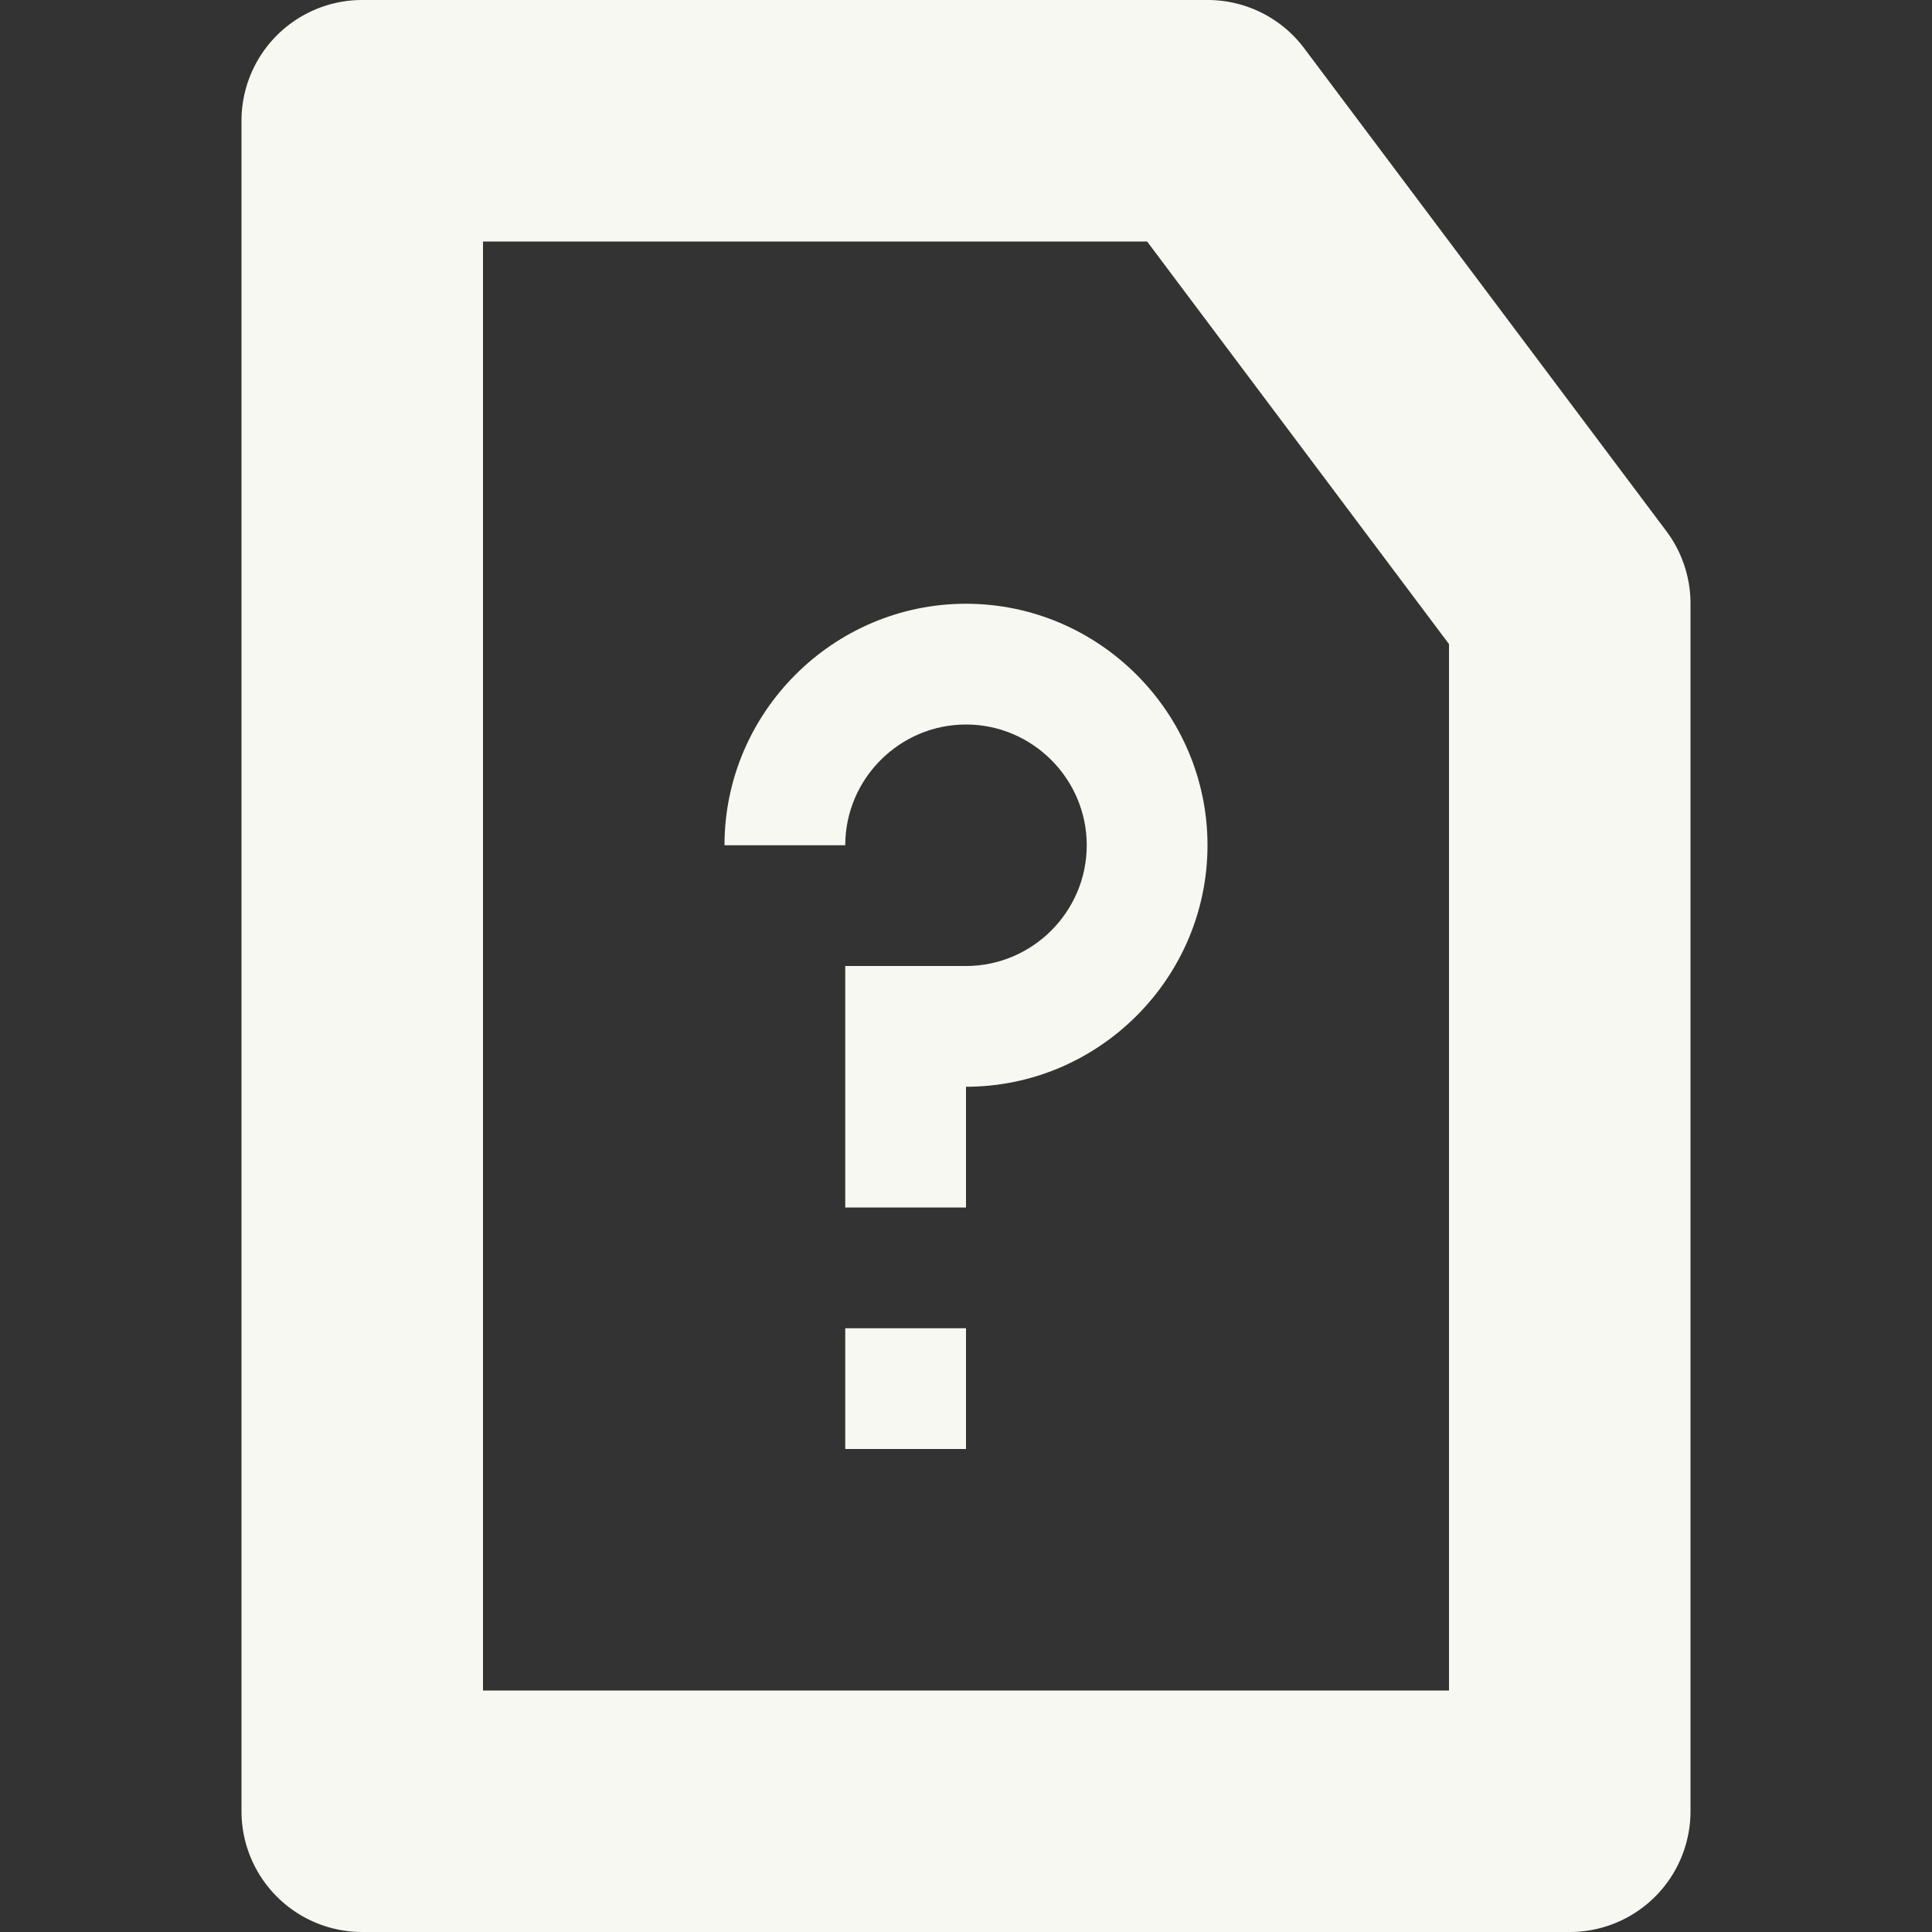 <svg width="16" height="16" version="1.1" xmlns="http://www.w3.org/2000/svg">
 <rect width="100%" height="100%" fill="#333333" stroke="none"/>
 <path d="m8 5c1.1 0 2 0.9 2 2s-0.9 2-2 2v1h-1v-2h1c0.55 0 1-0.45 1-1s-0.45-1-1-1-1 0.45-1 1h-1c0-1.1 0.9-2 2-2zm-1 6h1v1h-1z" fill="#f8f8f2"/>
 <path d="m3 0a1 1 0 0 0-1 1v14a1 1 0 0 0 1 1h10a1 1 0 0 0 1-1v-10a1 1 0 0 0-0.199-0.6l-3-4a1 1 0 0 0-0.801-0.4zm1 2h5.5l2.5 3.334v8.666h-8z" color="#000000" fill="#f8f8f2" stroke-linecap="round" stroke-linejoin="round" style="-inkscape-stroke:none"/>
</svg>

